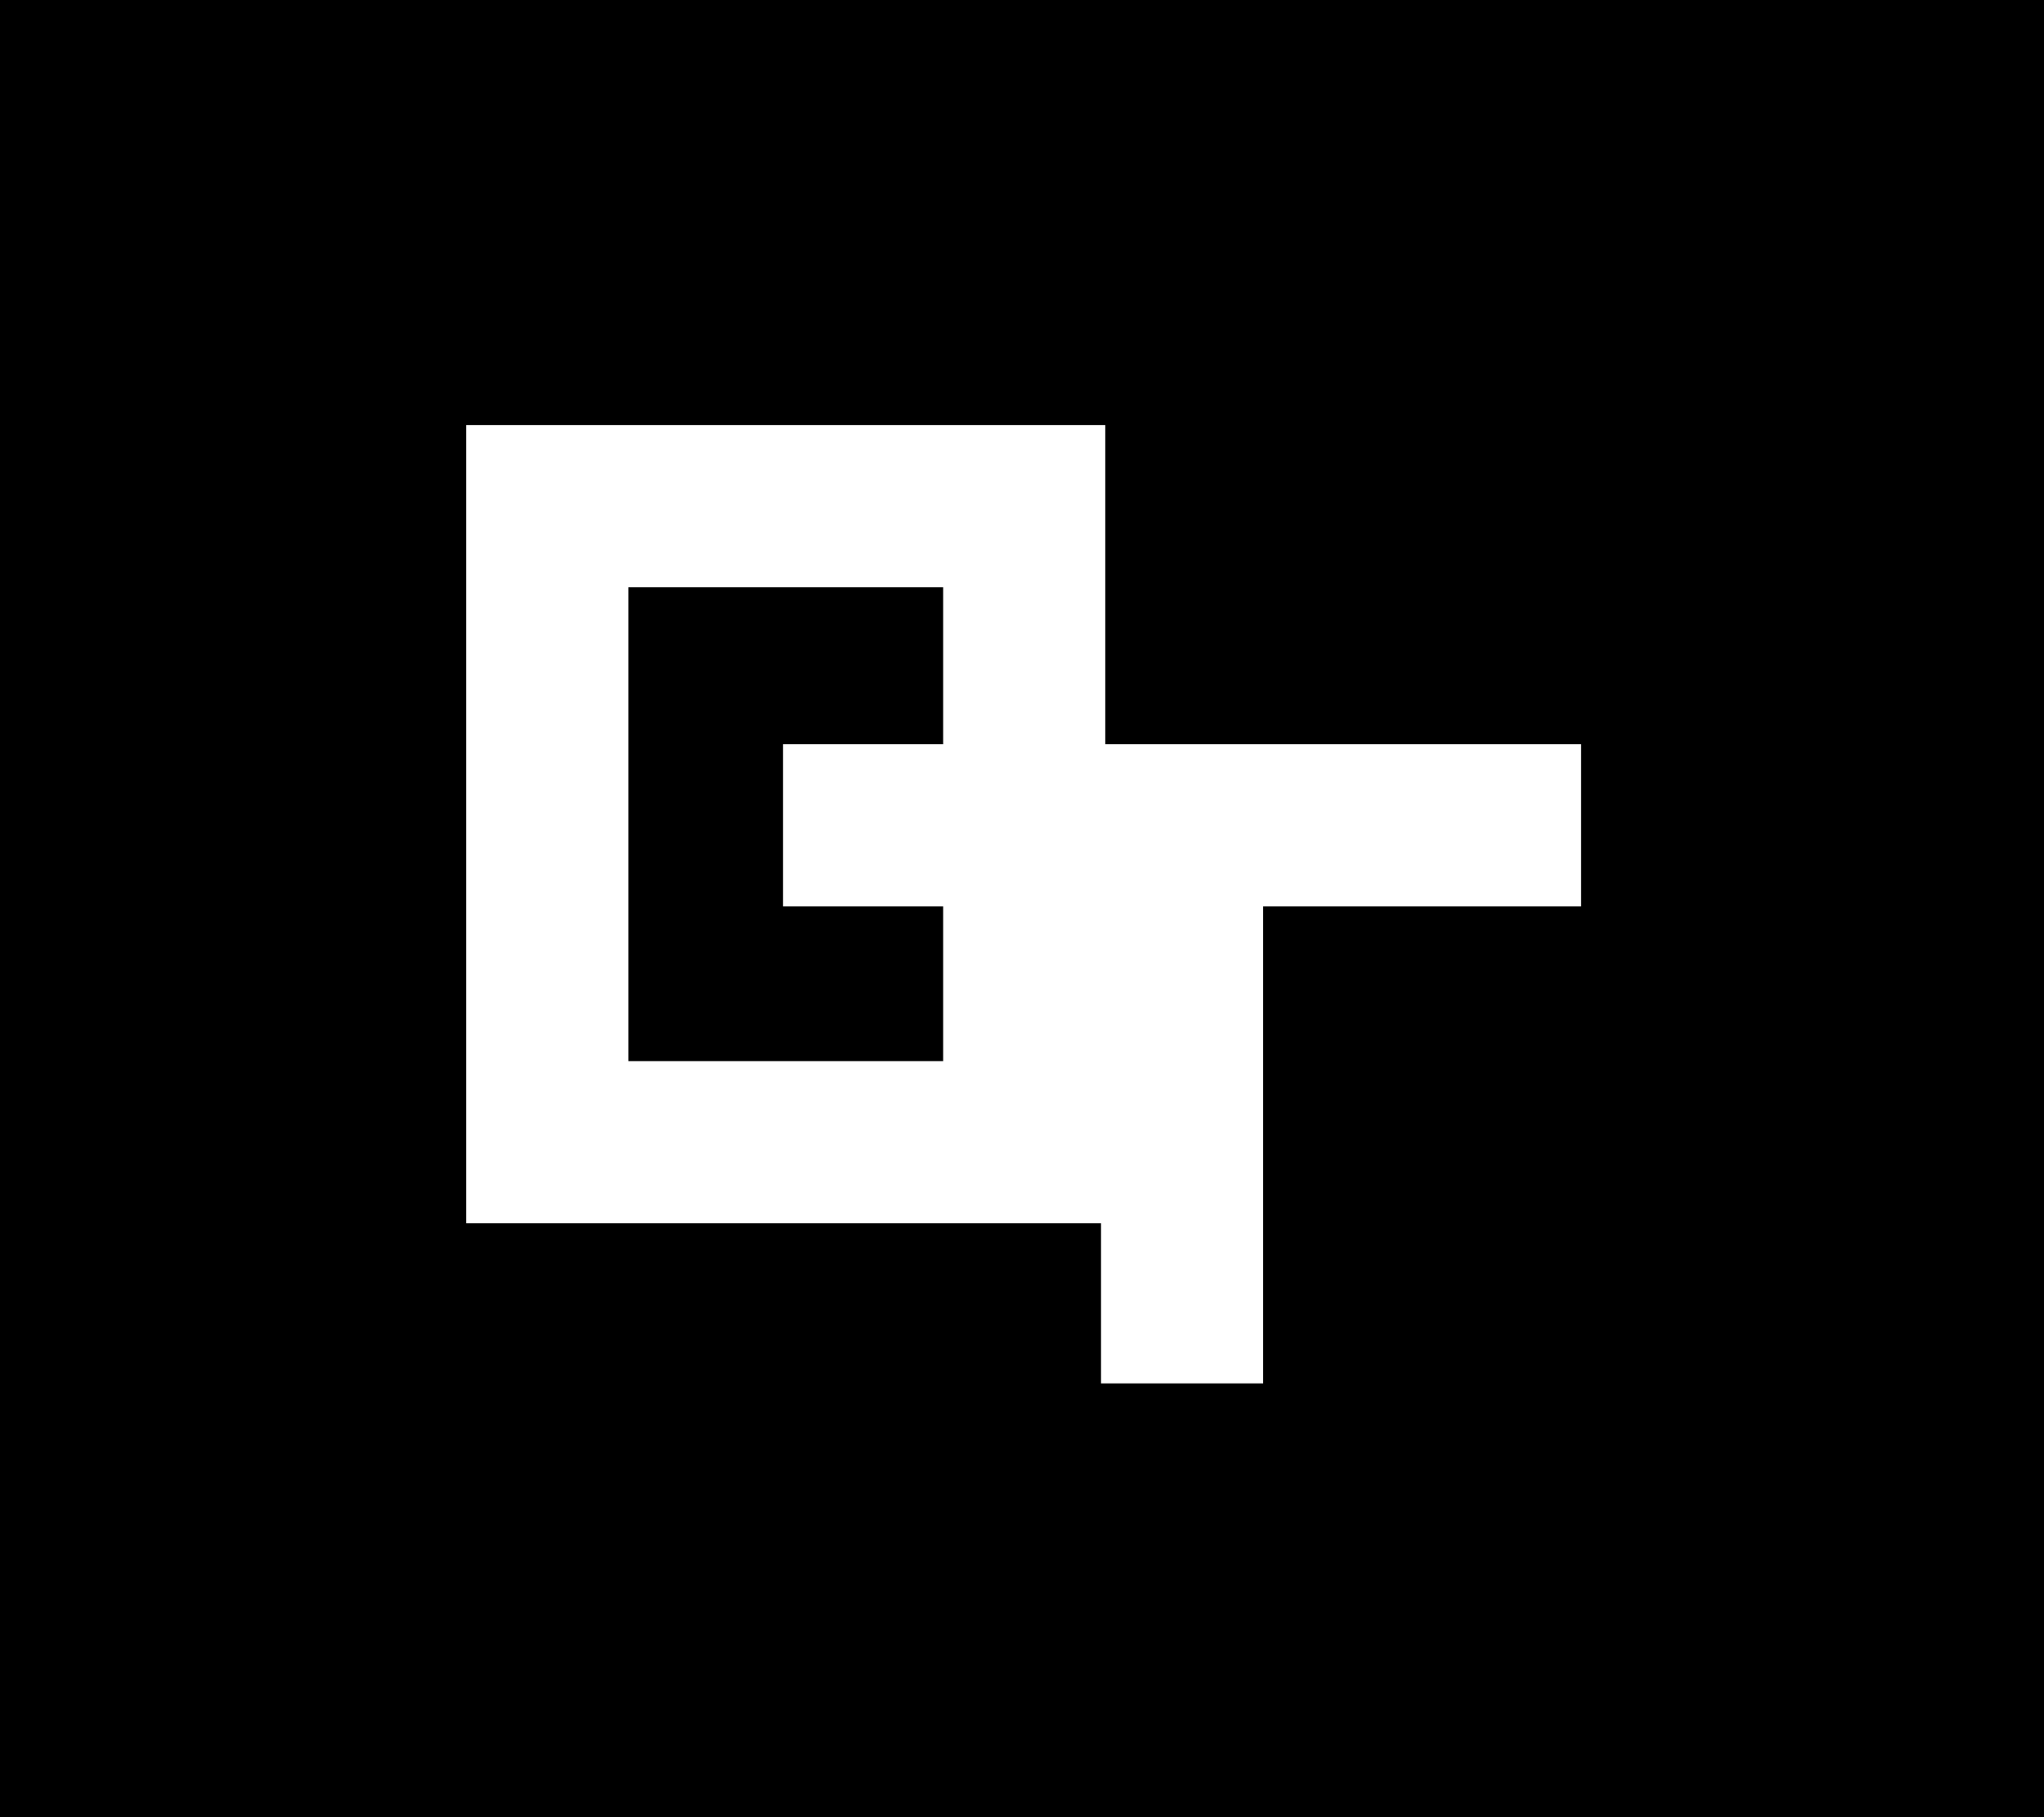 <svg id="Layer_1" data-name="Layer 1" xmlns="http://www.w3.org/2000/svg" viewBox="0 0 648 576"><rect x="0" y="0" width="648" height="576" fill="#808080" stroke="none"/><defs><style>.cls-1{fill:#fff;}</style></defs><title>logo black v2</title><rect x="0.5" y="0.5" width="647" height="575"/><path d="M719,1V575H73V1H719m1-1H72V576H720V0Z" transform="translate(-72)"/><polygon class="cls-1" points="299.5 236.05 299.5 185.65 198.7 185.65 198.7 336.85 299.5 336.85 299.5 286.45 349.9 286.45 349.9 387.25 148.3 387.25 148.3 135.25 349.9 135.25 349.9 236.05 299.5 236.05"/><path class="cls-1" d="M422.4,387.75H219.8v-253H422.4v101.8H371v-50.4H271.2v150.2H371V286h51.4Zm-201.6-1H421.4V287H372v50.4H270.2V185.15H372v50.4h49.4v-99.8H220.8Z" transform="translate(-72)"/><polygon class="cls-1" points="248.75 236.4 500.75 236.4 500.75 286.8 399.95 286.8 399.95 387.6 399.95 438 349.55 438 349.55 286.8 248.75 286.8 248.75 236.4"/><path class="cls-1" d="M472.45,438.5h-51.4V287.3H320.25V235.9h253v51.4H472.45Zm-50.4-1h49.4V286.3h100.8V236.9h-251v49.4h100.8Z" transform="translate(-72)"/></svg>